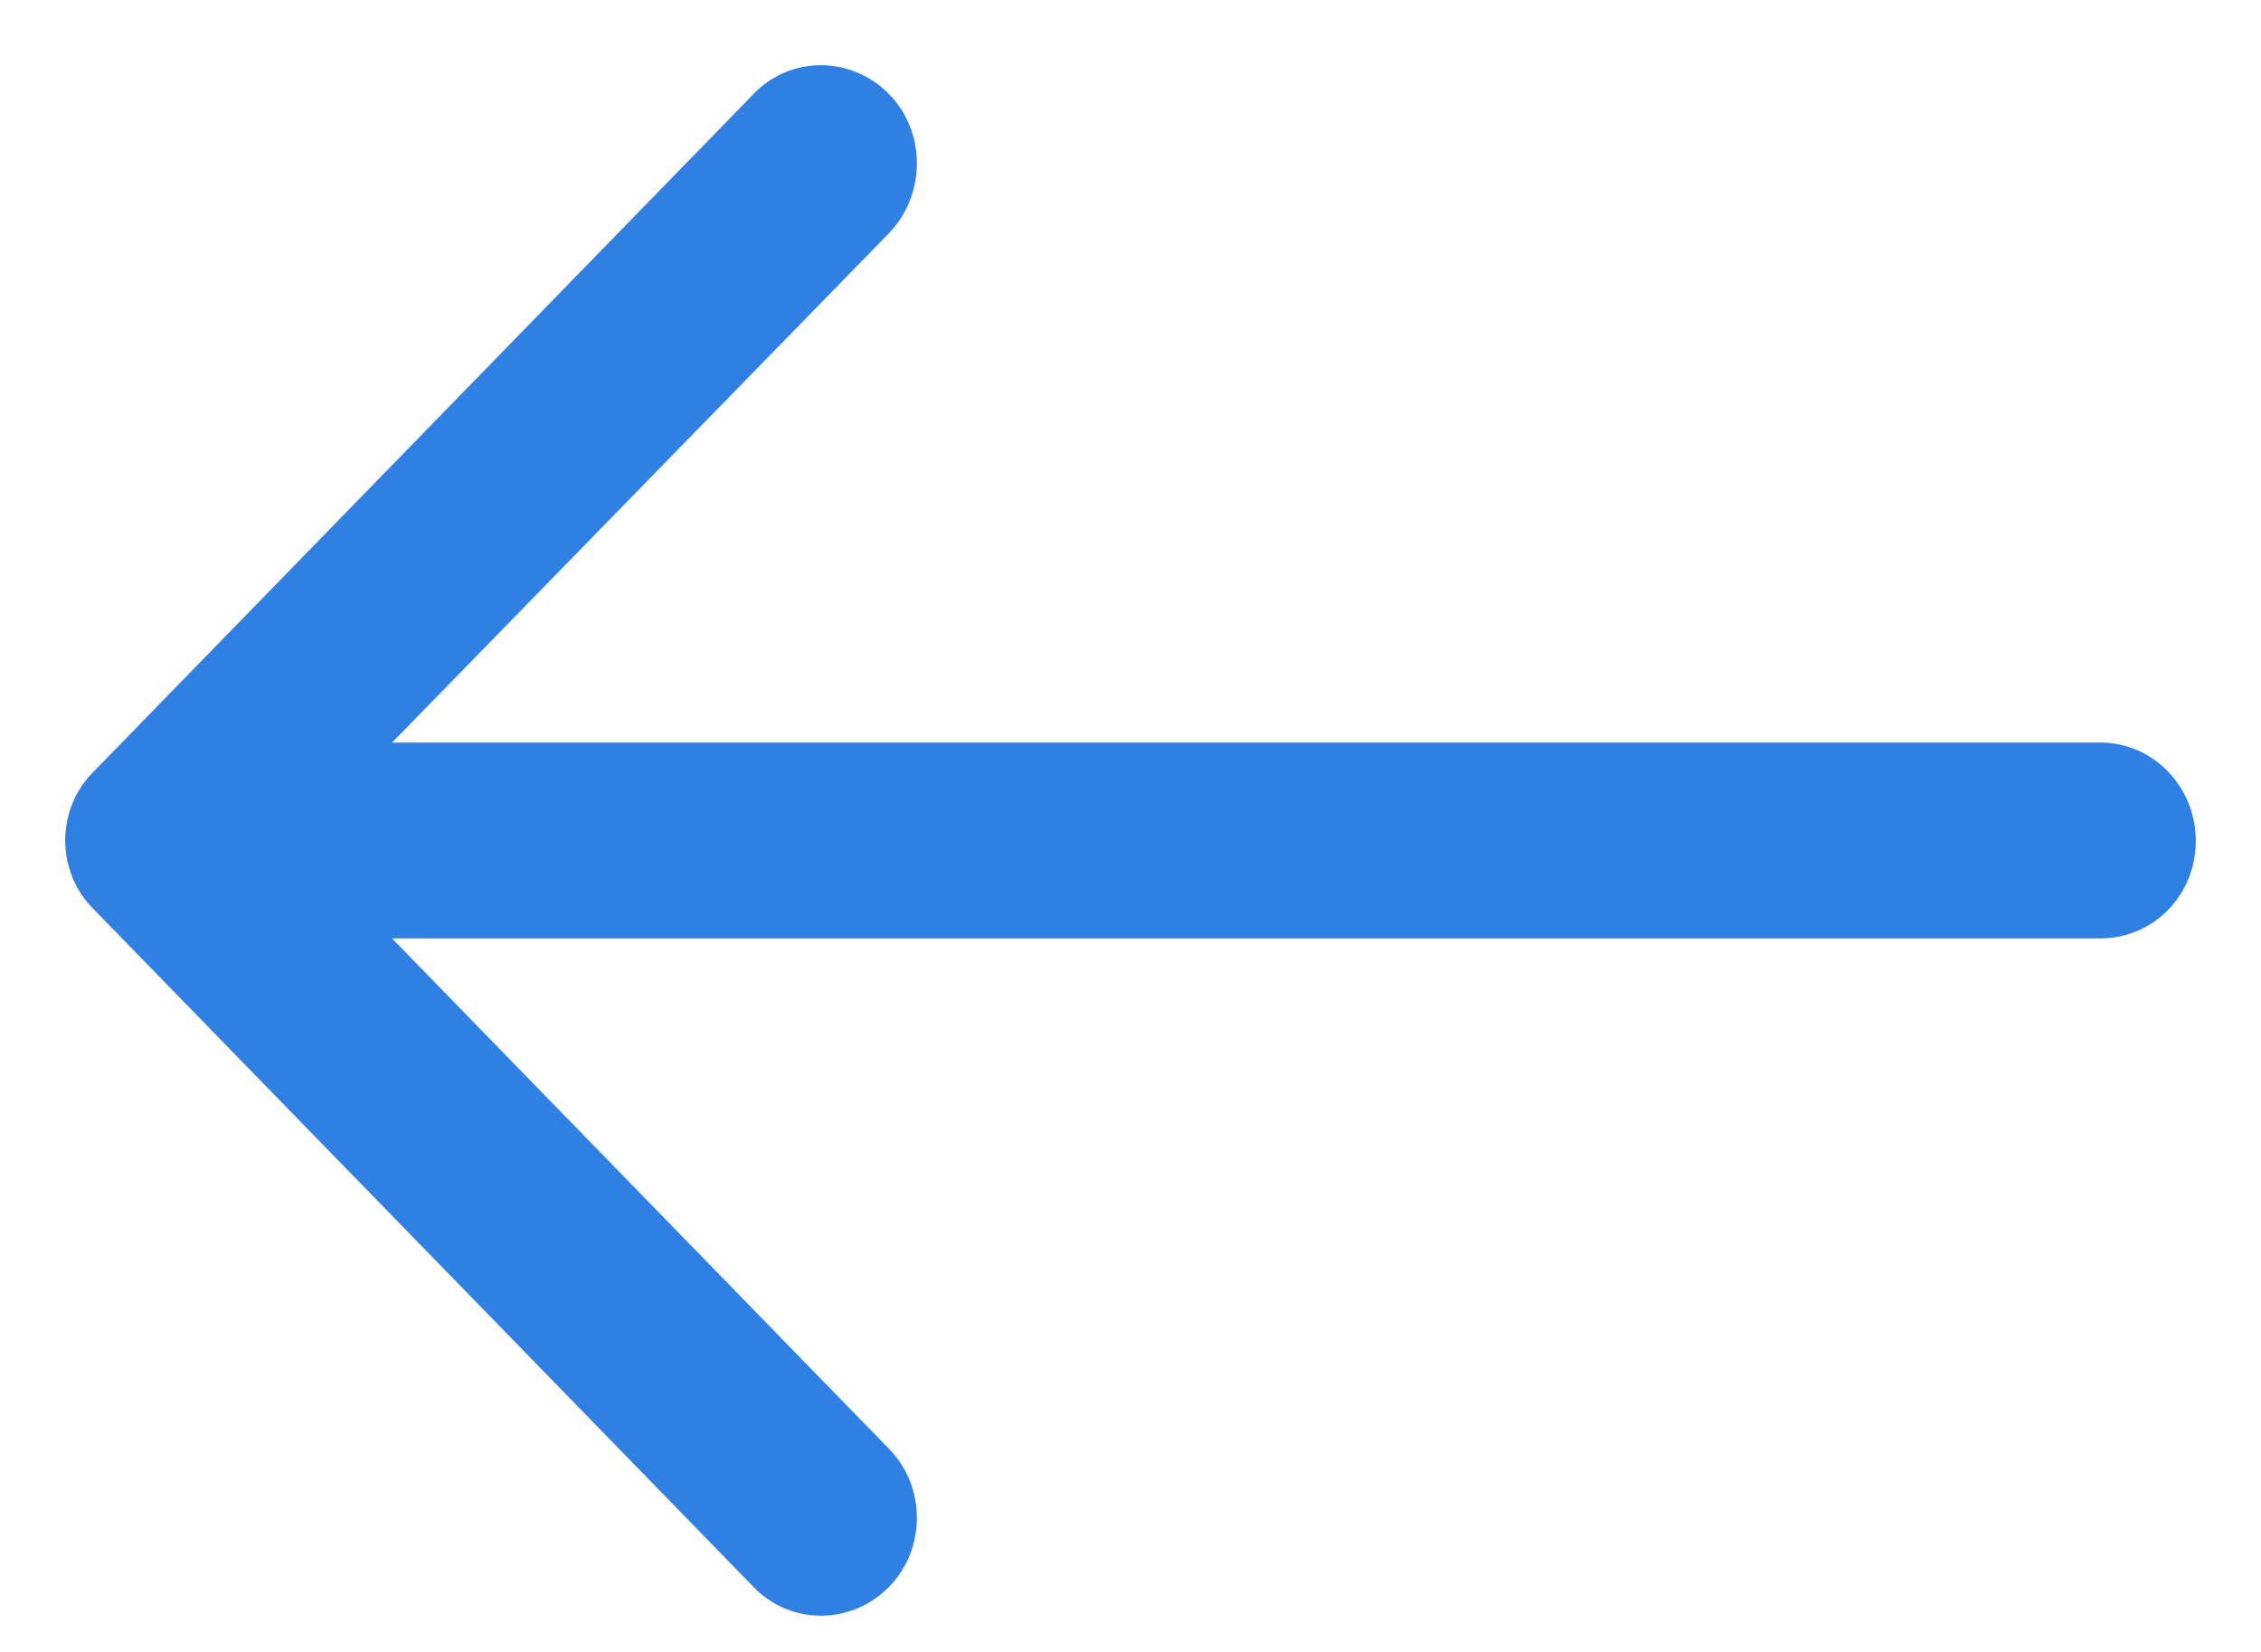 <?xml version="1.0" encoding="UTF-8"?>
<svg width="26px" height="19px" viewBox="0 0 26 19" version="1.1" xmlns="http://www.w3.org/2000/svg" xmlns:xlink="http://www.w3.org/1999/xlink">
    <!-- Generator: Sketch 62 (91390) - https://sketch.com -->
    <title>back icon</title>
    <desc>Created with Sketch.</desc>
    <g id="Page-1" stroke="none" stroke-width="1" fill="none" fill-rule="evenodd">
        <g id="back-icon" transform="translate(1, 1)" fill="#307FE2" fill-rule="nonzero" stroke="#307FE2" stroke-width="0.5">
            <path d="M7.839,17.073 C8.166,17.42 8.71,17.42 9.048,17.073 C9.375,16.737 9.375,16.178 9.048,15.843 L2.915,9.543 L23.153,9.543 C23.625,9.543 24,9.158 24,8.673 C24,8.188 23.625,7.791 23.153,7.791 L2.915,7.791 L9.048,1.503 C9.375,1.155 9.375,0.596 9.048,0.261 C8.71,-0.087 8.165,-0.087 7.839,0.261 L0.254,8.051 C-0.085,8.387 -0.085,8.946 0.254,9.281 L7.839,17.073 Z" id="Path"></path>
        </g>
    </g>
</svg>